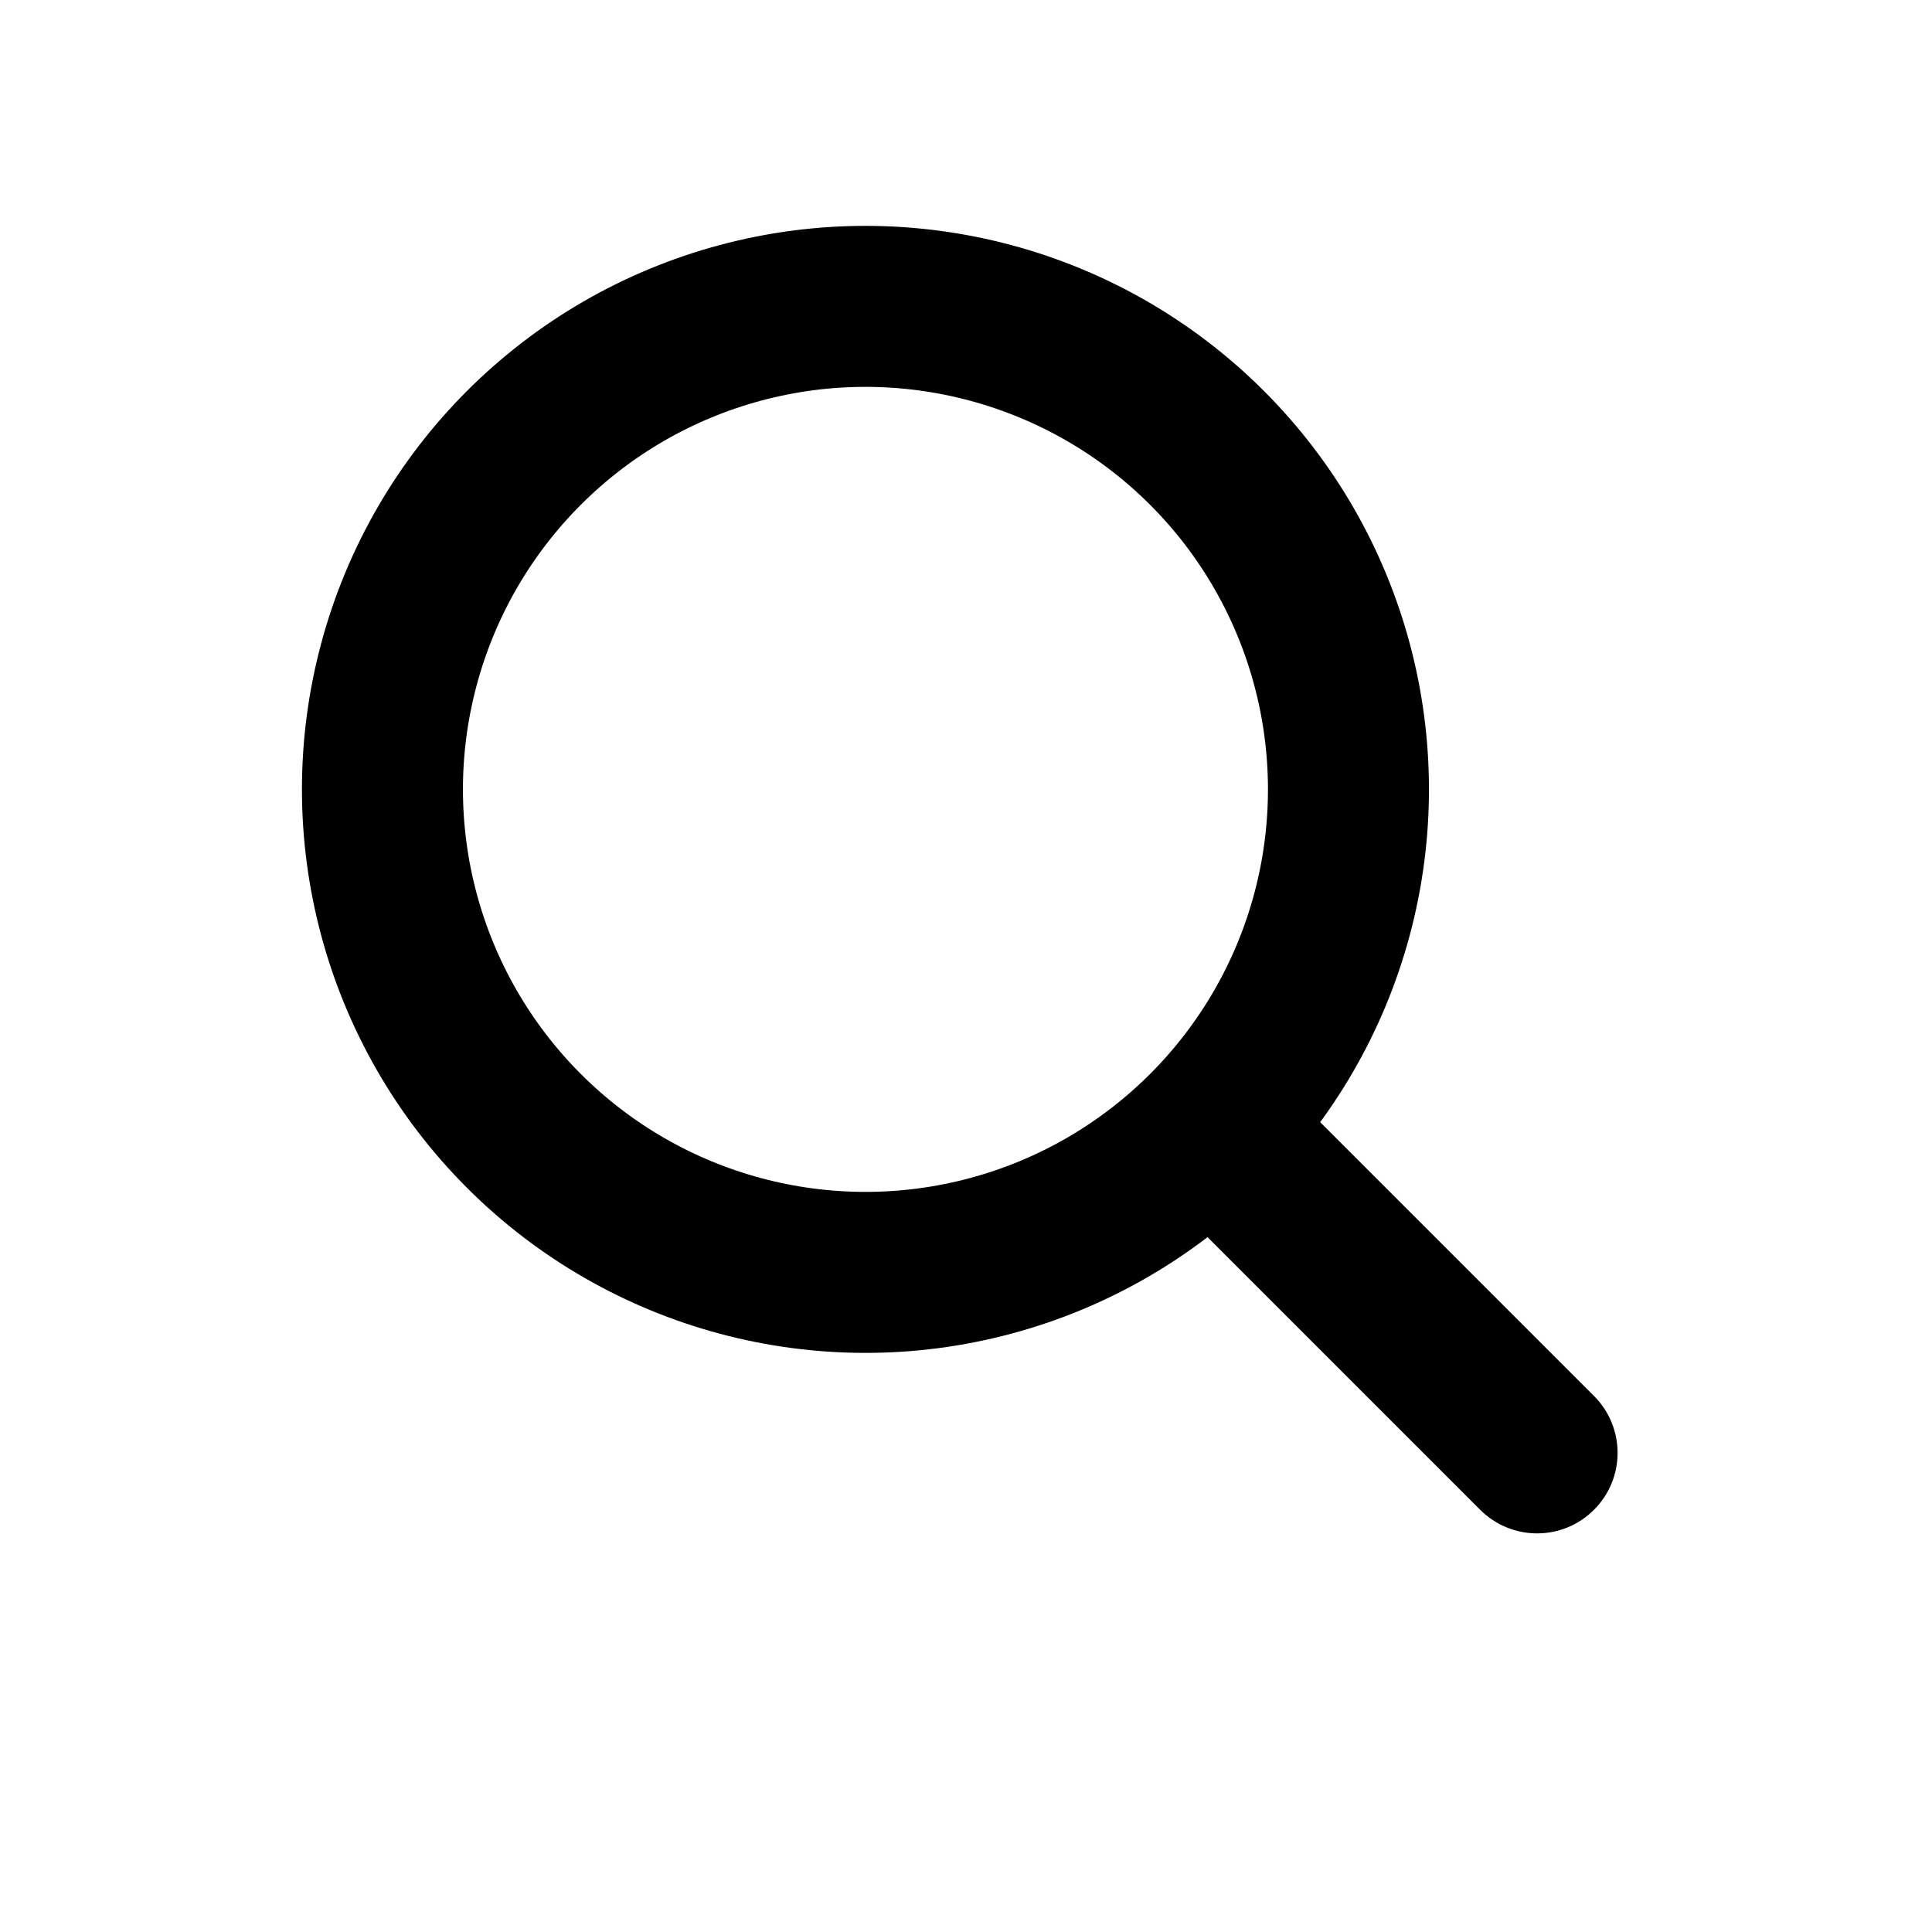 <svg width="24" height="24" viewBox="0 0 24 24" fill="none" xmlns="http://www.w3.org/2000/svg">
<g clip-path="url(#clip0_4903_171140)">
<circle cx="10.751" cy="9.806" r="6" transform="rotate(-45 10.751 9.806)" stroke="currentColor" stroke-width="2"/>
<path d="M18.387 18.755C18.778 19.146 19.411 19.146 19.801 18.755C20.192 18.365 20.192 17.732 19.801 17.341L18.387 18.755ZM14.145 14.513L18.387 18.755L19.801 17.341L15.559 13.099L14.145 14.513Z" fill="currentColor"/>
</g>
<defs>
<clipPath id="clip0_4903_171140">
<rect width="24" height="24" fill="white"/>
</clipPath>
</defs>
</svg>
